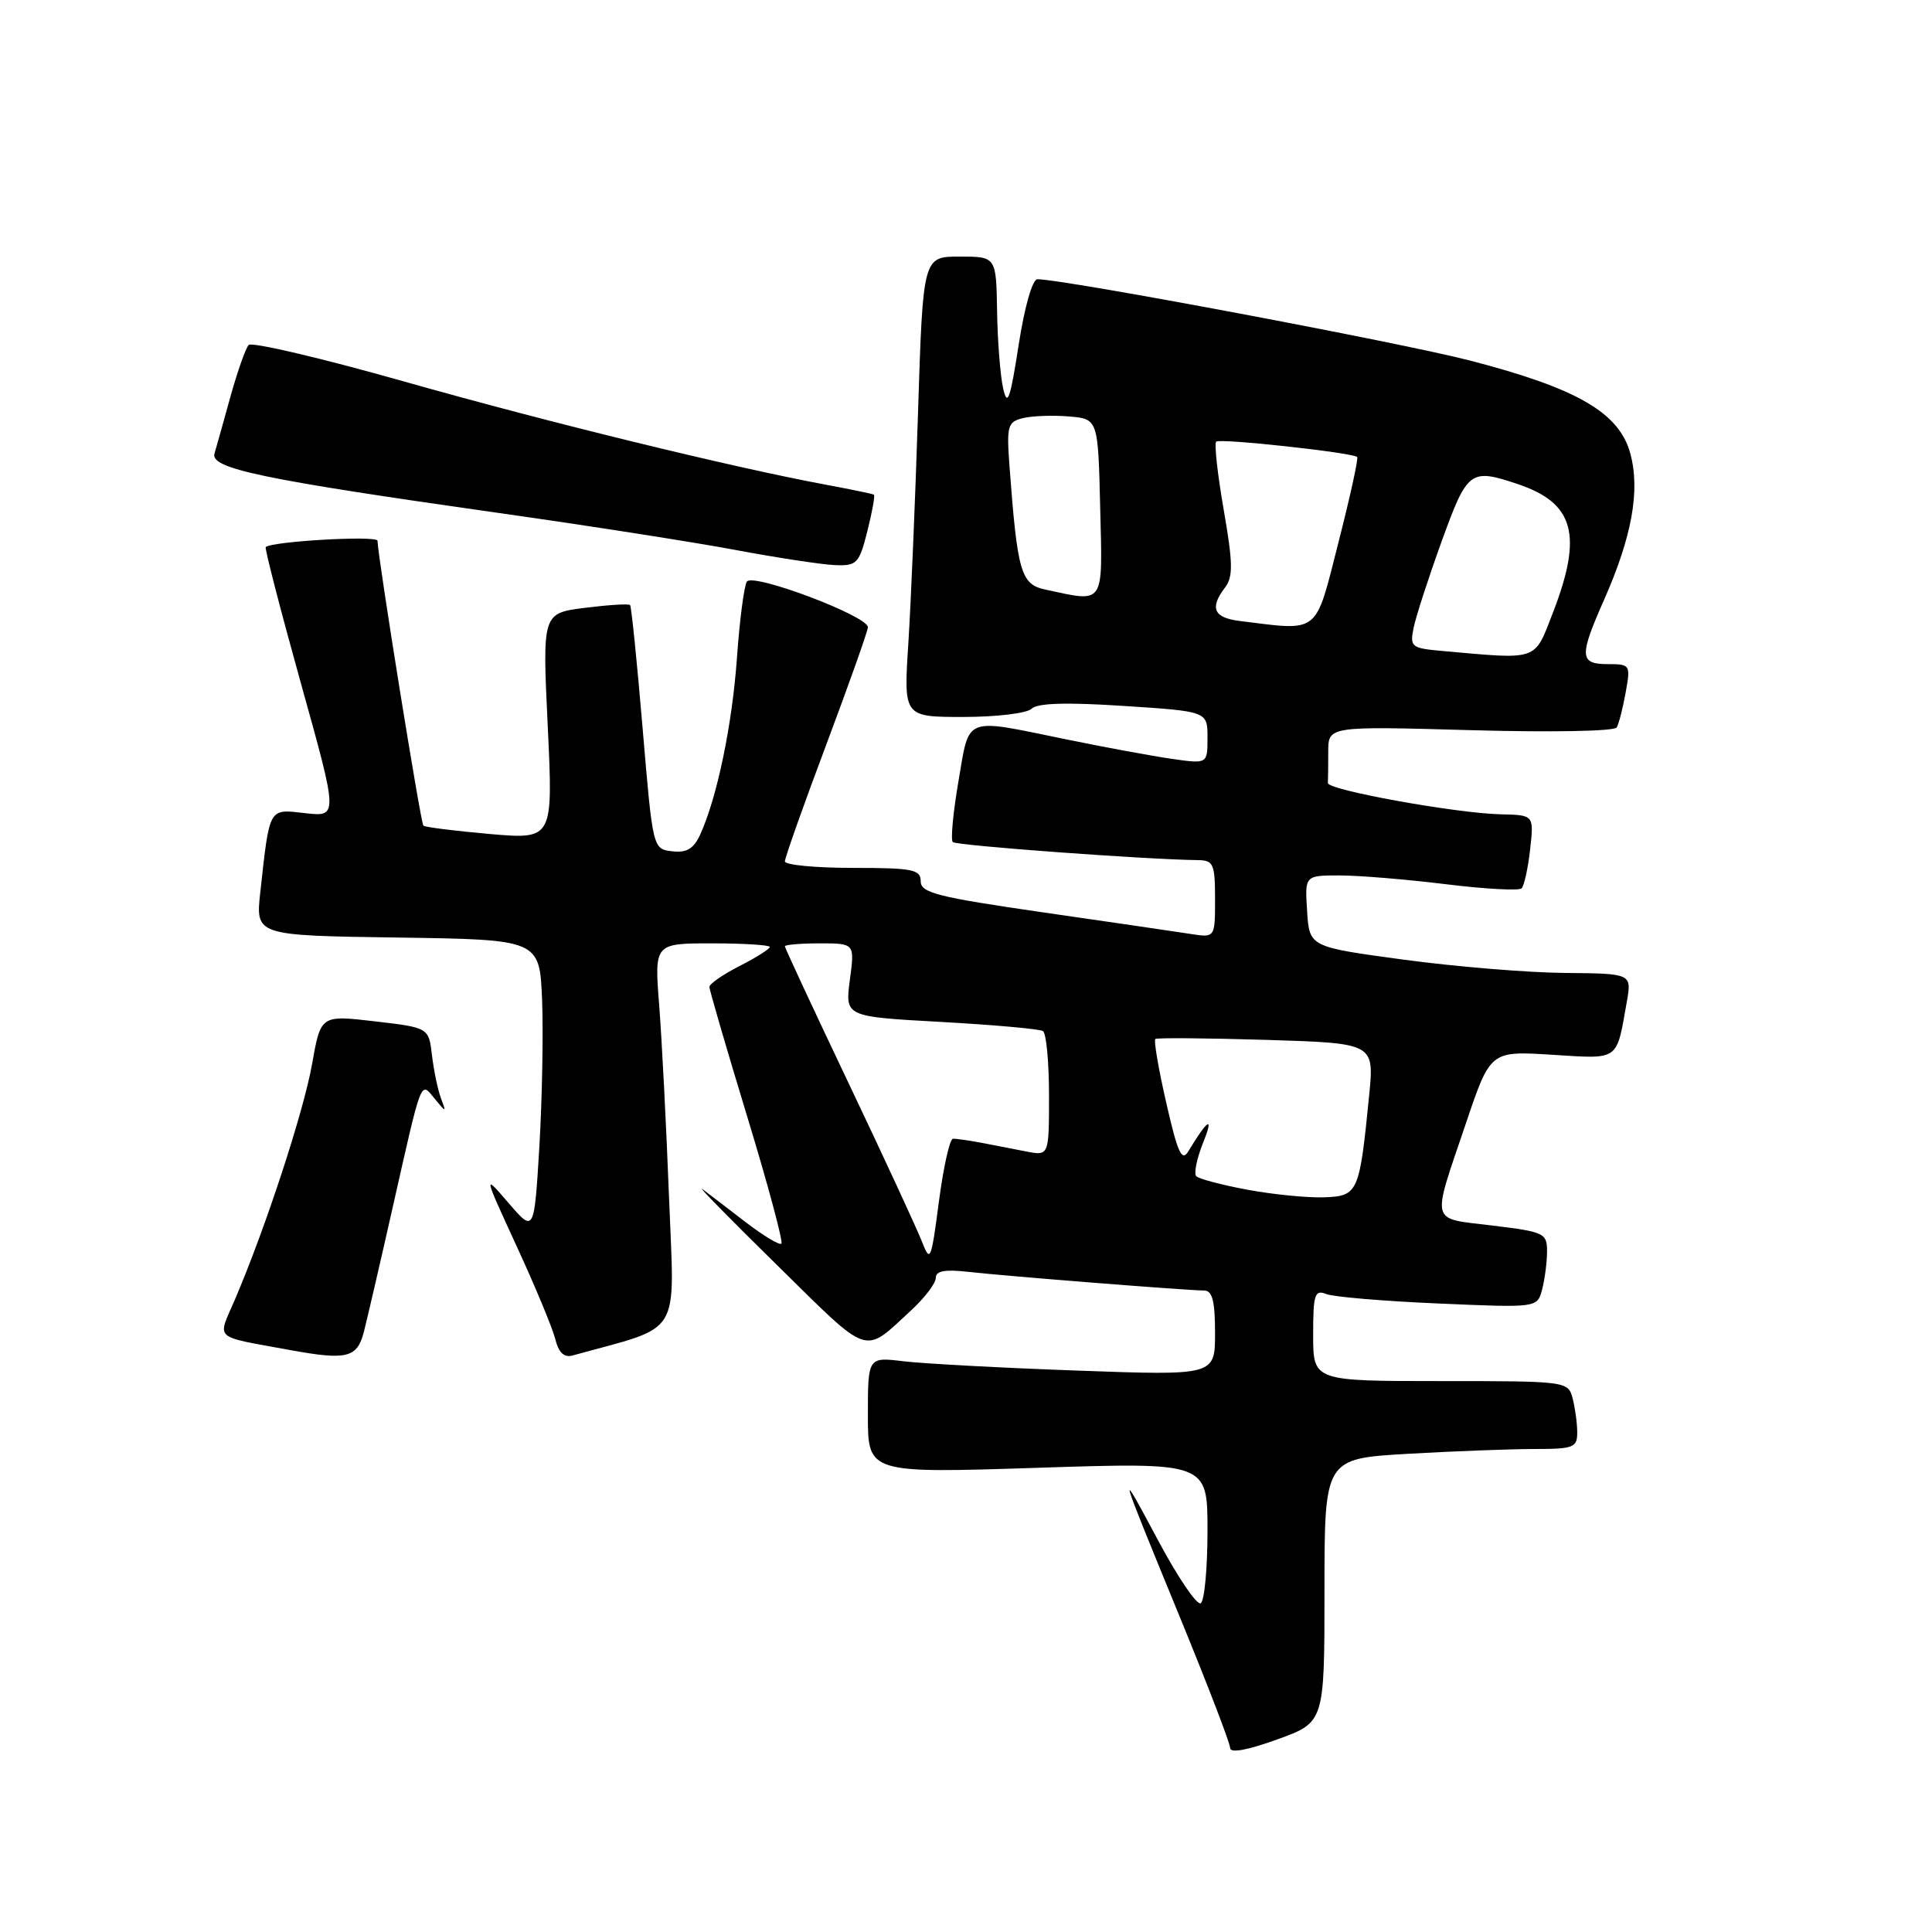 <?xml version="1.0" encoding="UTF-8" standalone="no"?>
<!DOCTYPE svg PUBLIC "-//W3C//DTD SVG 1.1//EN" "http://www.w3.org/Graphics/SVG/1.1/DTD/svg11.dtd" >
<svg xmlns="http://www.w3.org/2000/svg" xmlns:xlink="http://www.w3.org/1999/xlink" version="1.1" viewBox="0 0 256 256">
 <g >
 <path fill="currentColor"
d=" M 175.50 210.75 C 175.50 193.28 175.50 193.28 186.50 192.64 C 192.55 192.29 200.09 192.01 203.25 192.00 C 208.55 192.00 209.00 191.82 208.99 189.75 C 208.98 188.51 208.70 186.49 208.37 185.25 C 207.77 183.03 207.55 183.00 190.88 183.00 C 174.00 183.00 174.00 183.00 174.00 176.89 C 174.00 171.48 174.20 170.86 175.75 171.47 C 176.71 171.85 183.39 172.41 190.60 172.72 C 203.69 173.29 203.69 173.29 204.33 170.89 C 204.68 169.58 204.98 167.32 204.99 165.89 C 205.00 163.39 204.68 163.24 197.75 162.39 C 189.37 161.36 189.65 162.44 194.23 148.88 C 197.48 139.25 197.48 139.25 205.63 139.76 C 214.67 140.32 214.15 140.69 215.56 132.75 C 216.22 129.00 216.22 129.00 207.36 128.92 C 202.49 128.88 192.88 128.09 186.00 127.16 C 173.50 125.47 173.50 125.47 173.20 120.74 C 172.89 116.00 172.89 116.00 177.50 116.00 C 180.04 116.00 186.37 116.52 191.56 117.16 C 196.76 117.80 201.29 118.05 201.62 117.71 C 201.96 117.37 202.47 115.05 202.75 112.55 C 203.26 108.00 203.26 108.00 198.88 107.90 C 192.95 107.77 175.88 104.68 175.95 103.75 C 175.98 103.34 176.00 101.47 176.00 99.61 C 176.00 96.22 176.00 96.22 194.85 96.75 C 205.50 97.05 213.93 96.90 214.22 96.39 C 214.51 95.90 215.04 93.81 215.41 91.75 C 216.07 88.09 216.02 88.00 213.05 88.00 C 209.29 88.00 209.23 86.98 212.53 79.52 C 216.24 71.13 217.35 65.01 216.03 60.11 C 214.57 54.69 209.01 51.46 194.80 47.78 C 185.63 45.40 140.95 37.00 137.47 37.00 C 136.80 37.00 135.77 40.60 134.97 45.75 C 133.86 52.92 133.49 53.96 132.93 51.50 C 132.55 49.85 132.18 45.24 132.12 41.25 C 132.00 34.00 132.00 34.00 127.15 34.00 C 122.30 34.00 122.30 34.00 121.64 54.75 C 121.28 66.16 120.70 79.89 120.36 85.25 C 119.73 95.00 119.73 95.00 127.66 95.00 C 132.06 95.00 136.09 94.51 136.69 93.91 C 137.44 93.16 141.29 93.04 148.89 93.54 C 160.00 94.26 160.00 94.26 160.00 97.74 C 160.00 101.23 160.00 101.23 155.25 100.55 C 152.64 100.17 146.27 99.00 141.09 97.93 C 127.59 95.16 128.49 94.81 127.00 103.52 C 126.29 107.66 125.95 111.29 126.25 111.58 C 126.71 112.04 151.82 113.89 158.75 113.97 C 160.79 114.00 161.00 114.48 161.00 119.13 C 161.00 124.26 161.00 124.26 157.75 123.75 C 155.96 123.47 147.19 122.19 138.25 120.90 C 124.23 118.87 122.00 118.31 122.00 116.78 C 122.00 115.21 120.95 115.00 113.00 115.00 C 108.05 115.00 104.00 114.61 104.00 114.14 C 104.00 113.67 106.47 106.69 109.50 98.63 C 112.52 90.57 115.00 83.59 115.00 83.11 C 115.00 81.62 99.71 75.86 98.96 77.07 C 98.59 77.66 98.00 82.21 97.65 87.16 C 97.02 96.06 95.02 105.67 92.78 110.58 C 91.92 112.47 91.00 113.02 89.07 112.80 C 86.50 112.50 86.50 112.50 85.15 96.50 C 84.41 87.70 83.66 80.35 83.49 80.17 C 83.31 79.98 80.62 80.15 77.52 80.54 C 71.86 81.25 71.86 81.25 72.58 96.24 C 73.29 111.23 73.29 111.23 64.90 110.51 C 60.28 110.10 56.32 109.61 56.10 109.40 C 55.74 109.07 50.06 73.78 50.02 71.65 C 50.00 70.93 36.06 71.72 35.21 72.49 C 35.05 72.63 37.14 80.74 39.86 90.50 C 44.81 108.24 44.81 108.24 40.45 107.75 C 35.55 107.19 35.75 106.84 34.49 118.23 C 33.86 123.96 33.86 123.96 52.68 124.23 C 71.50 124.50 71.50 124.50 71.83 132.50 C 72.00 136.90 71.84 145.64 71.47 151.92 C 70.78 163.34 70.78 163.34 67.40 159.42 C 64.03 155.50 64.03 155.50 68.46 165.13 C 70.90 170.42 73.20 175.95 73.57 177.41 C 74.02 179.23 74.74 179.92 75.87 179.61 C 90.59 175.53 89.37 177.53 88.65 158.68 C 88.29 149.23 87.70 137.79 87.35 133.25 C 86.70 125.00 86.70 125.00 94.35 125.00 C 98.56 125.00 102.00 125.22 102.00 125.48 C 102.00 125.74 100.20 126.88 98.00 128.00 C 95.80 129.12 94.00 130.37 94.00 130.77 C 94.00 131.17 96.25 138.89 99.00 147.92 C 101.75 156.95 103.79 164.54 103.54 164.79 C 103.30 165.04 101.16 163.75 98.80 161.94 C 96.43 160.12 93.86 158.15 93.07 157.56 C 92.28 156.98 96.76 161.54 103.03 167.70 C 115.47 179.93 114.31 179.54 120.75 173.61 C 122.54 171.96 124.00 170.03 124.00 169.32 C 124.00 168.40 125.20 168.18 128.25 168.52 C 133.15 169.08 157.40 171.00 159.55 171.00 C 160.64 171.00 161.00 172.39 161.00 176.63 C 161.00 182.27 161.00 182.27 142.75 181.61 C 132.71 181.25 122.36 180.69 119.75 180.38 C 115.00 179.80 115.00 179.80 115.00 187.51 C 115.00 195.22 115.00 195.22 137.50 194.49 C 160.00 193.76 160.00 193.76 160.00 202.82 C 160.00 207.80 159.60 212.13 159.10 212.44 C 158.61 212.74 156.10 209.06 153.53 204.25 C 147.97 193.85 148.02 194.01 156.43 214.50 C 160.04 223.30 163.00 231.01 163.00 231.62 C 163.00 232.33 165.30 231.91 169.25 230.48 C 175.50 228.22 175.50 228.22 175.50 210.75 Z  M 48.21 176.50 C 48.63 174.85 50.36 167.43 52.03 160.00 C 55.96 142.59 55.70 143.26 57.61 145.60 C 59.13 147.45 59.15 147.45 58.42 145.50 C 58.01 144.40 57.48 141.85 57.24 139.83 C 56.81 136.17 56.81 136.17 49.65 135.33 C 42.50 134.50 42.50 134.50 41.35 141.00 C 40.22 147.36 35.16 162.79 31.11 172.24 C 28.80 177.64 28.06 176.98 38.50 178.90 C 45.96 180.26 47.32 179.92 48.21 176.50 Z  M 114.93 70.38 C 115.57 67.84 115.96 65.67 115.80 65.55 C 115.63 65.44 112.80 64.85 109.50 64.24 C 96.93 61.90 72.59 55.95 53.51 50.54 C 42.60 47.45 33.35 45.28 32.95 45.71 C 32.55 46.14 31.47 49.20 30.55 52.50 C 29.64 55.80 28.68 59.22 28.42 60.11 C 27.85 62.09 34.78 63.53 66.00 67.96 C 77.83 69.63 92.00 71.85 97.50 72.88 C 103.00 73.91 108.91 74.81 110.63 74.88 C 113.55 74.99 113.84 74.69 114.93 70.38 Z  M 122.13 164.44 C 121.47 162.76 117.13 153.37 112.47 143.58 C 107.81 133.79 104.00 125.60 104.00 125.39 C 104.00 125.18 106.08 125.00 108.63 125.00 C 113.26 125.00 113.26 125.00 112.61 129.85 C 111.97 134.71 111.97 134.71 124.68 135.41 C 131.66 135.80 137.75 136.34 138.19 136.62 C 138.64 136.89 139.00 140.73 139.00 145.14 C 139.00 153.16 139.00 153.16 136.00 152.58 C 134.35 152.26 131.66 151.74 130.02 151.42 C 128.38 151.11 126.69 150.87 126.27 150.89 C 125.84 150.91 125.01 154.66 124.41 159.22 C 123.37 167.12 123.27 167.36 122.13 164.44 Z  M 165.32 157.65 C 161.92 157.02 158.86 156.21 158.51 155.86 C 158.17 155.51 158.58 153.48 159.44 151.36 C 160.89 147.76 160.04 148.27 157.45 152.57 C 156.60 153.98 156.04 152.74 154.54 146.15 C 153.51 141.67 152.86 137.85 153.09 137.67 C 153.31 137.50 159.93 137.55 167.80 137.79 C 182.10 138.23 182.10 138.23 181.42 145.14 C 180.14 158.08 179.97 158.48 175.46 158.65 C 173.28 158.73 168.72 158.28 165.32 157.65 Z  M 191.14 86.26 C 187.00 85.89 186.80 85.73 187.31 83.19 C 187.61 81.71 189.28 76.56 191.02 71.75 C 194.44 62.31 194.81 62.03 201.10 64.14 C 208.61 66.66 209.76 70.88 205.76 81.21 C 203.26 87.65 203.96 87.40 191.14 86.26 Z  M 164.25 82.28 C 160.80 81.85 160.25 80.56 162.35 77.81 C 163.40 76.42 163.37 74.56 162.15 67.56 C 161.33 62.86 160.88 58.79 161.15 58.52 C 161.61 58.05 179.12 59.96 179.83 60.55 C 180.02 60.71 178.90 65.82 177.34 71.92 C 174.21 84.20 174.96 83.61 164.25 82.28 Z  M 138.51 78.12 C 135.27 77.43 134.81 75.84 133.76 61.73 C 133.37 56.45 133.52 55.91 135.51 55.41 C 136.71 55.11 139.45 55.00 141.60 55.18 C 145.50 55.50 145.50 55.50 145.78 67.25 C 146.10 80.37 146.46 79.83 138.51 78.12 Z "/>
</g>
</svg>